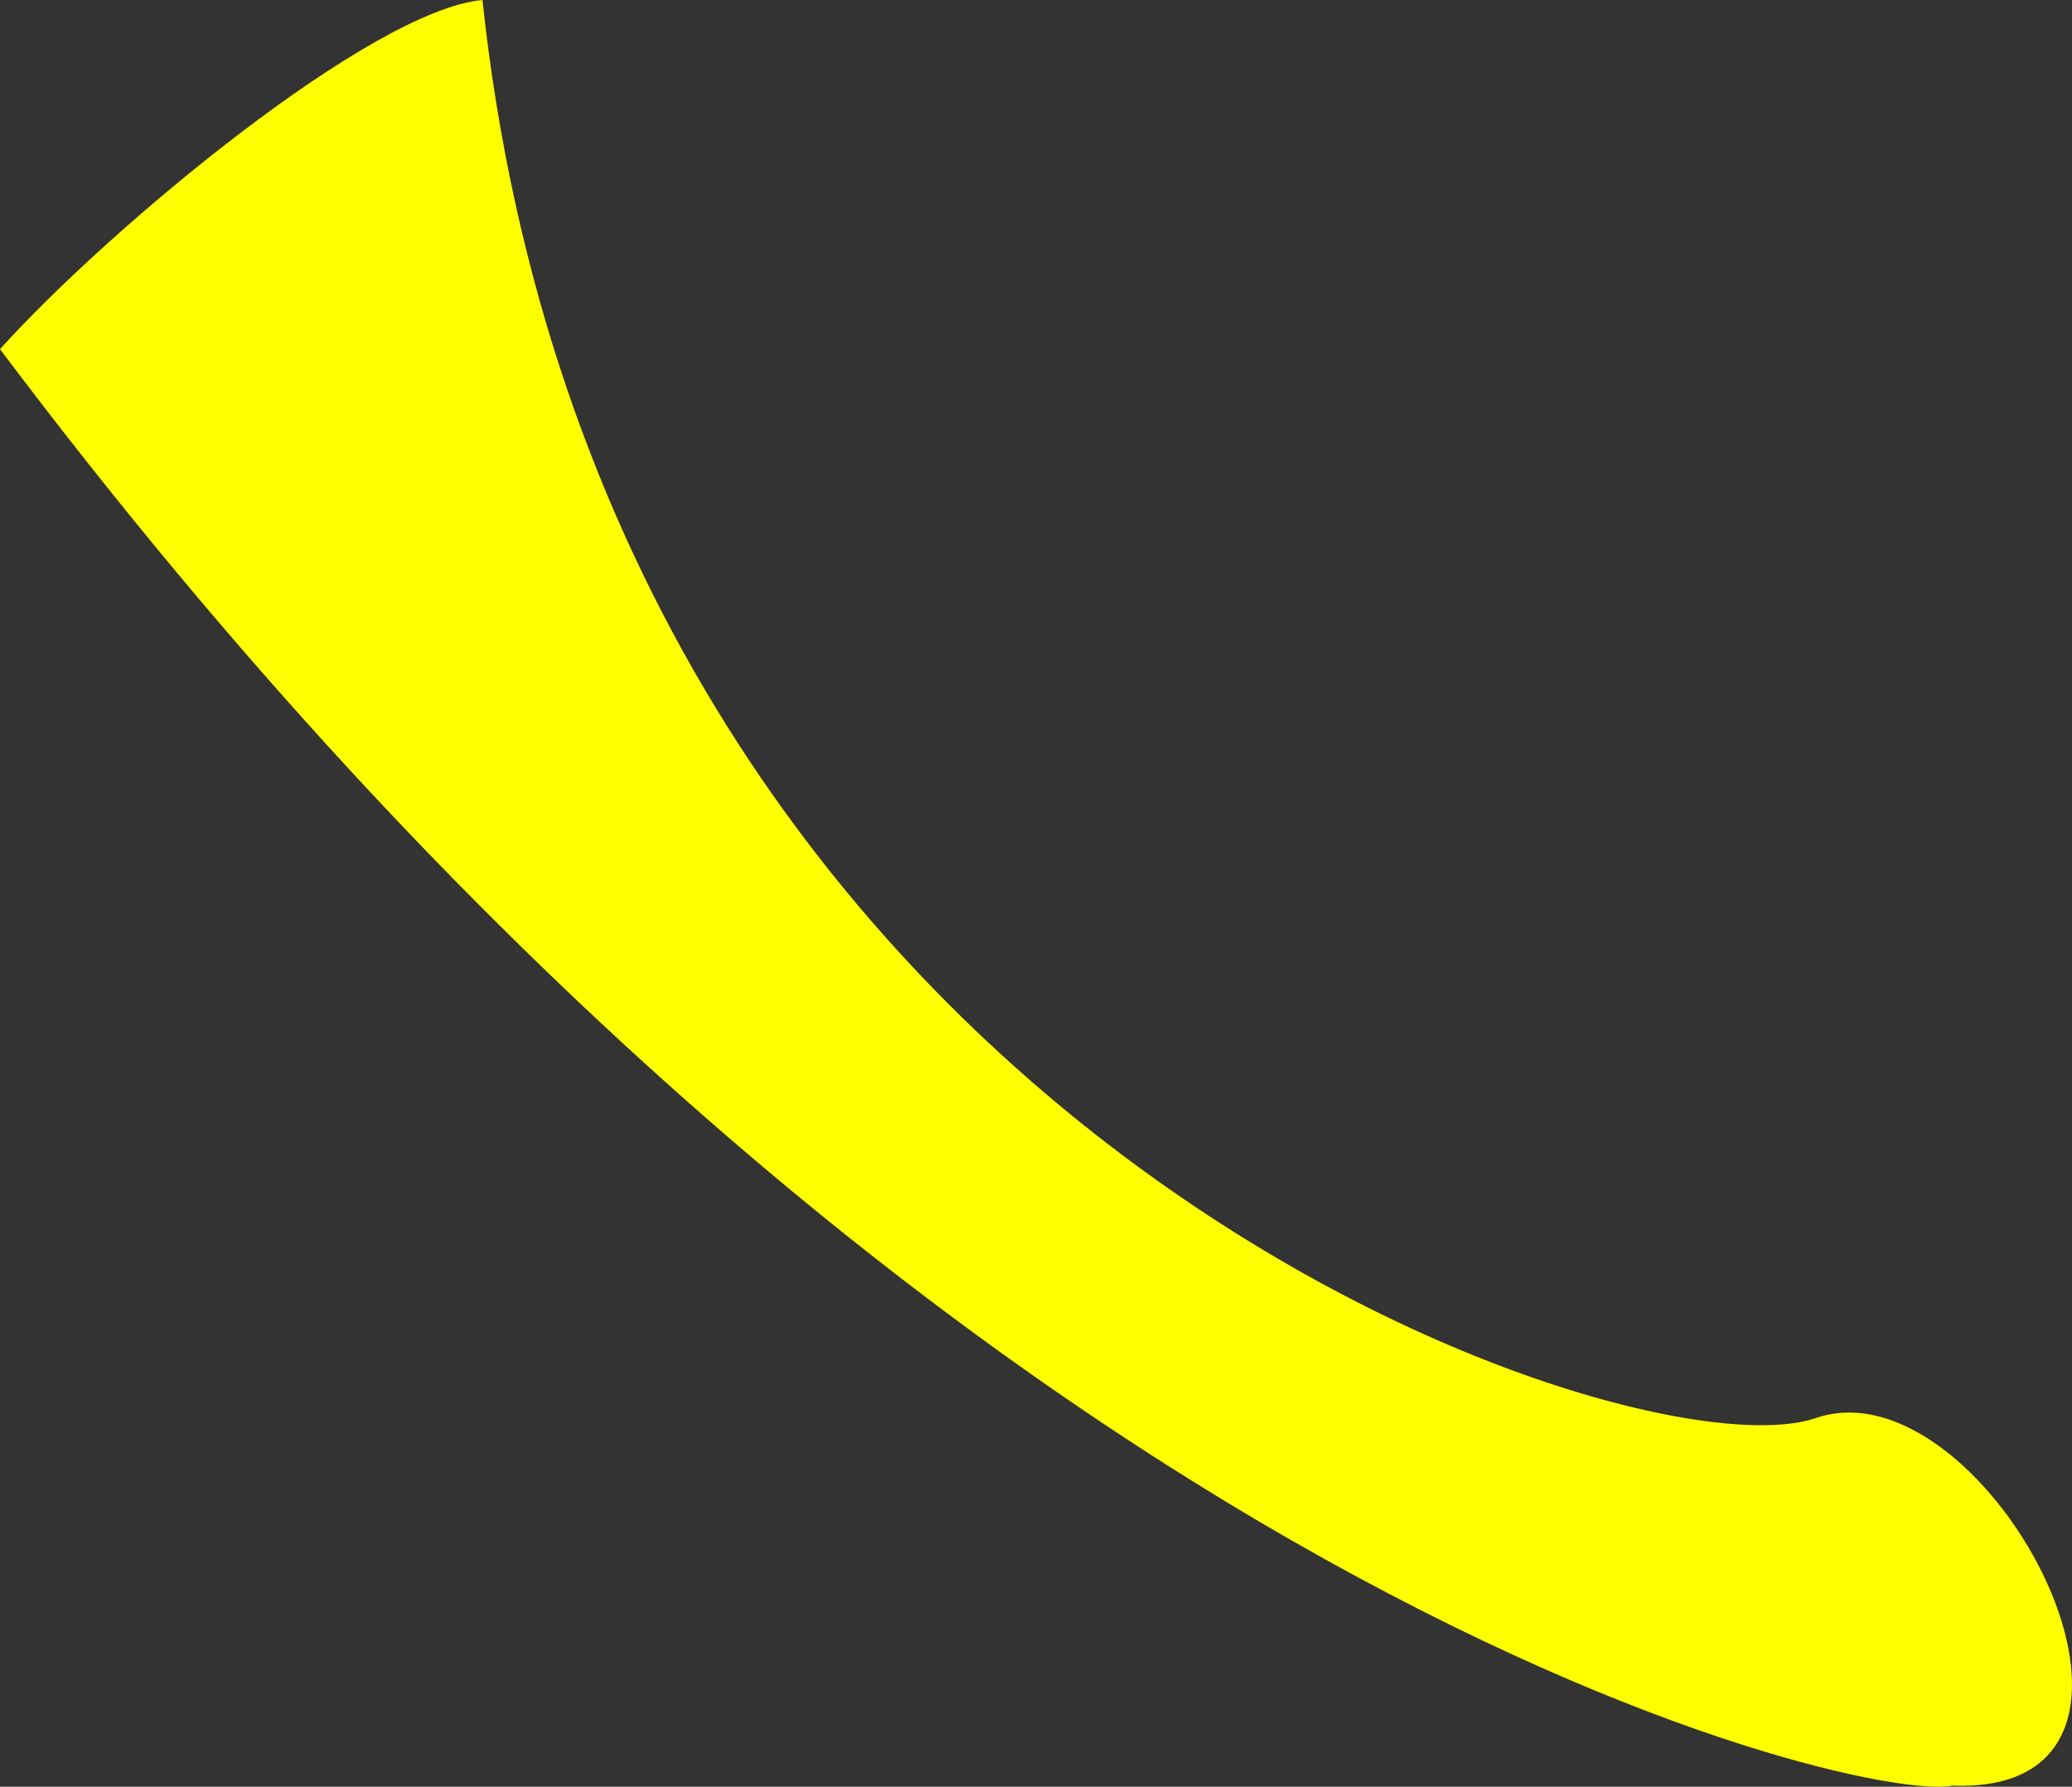 <?xml version="1.0" encoding="utf-8"?>
<!-- Generator: Adobe Illustrator 14.0.0, SVG Export Plug-In . SVG Version: 6.00 Build 43363)  -->
<!DOCTYPE svg PUBLIC "-//W3C//DTD SVG 1.1//EN" "http://www.w3.org/Graphics/SVG/1.1/DTD/svg11.dtd">
<svg version="1.1" id="Layer_1" xmlns="http://www.w3.org/2000/svg" xmlns:xlink="http://www.w3.org/1999/xlink" x="0px" y="0px"
	 width="143.342px" height="123.6px" viewBox="0 0 143.342 123.6" enable-background="new 0 0 143.342 123.6" xml:space="preserve">
<rect x="0" y="0" width="143.342" height="123.6" fill="#333333" stroke="none"/>
<path fill="#FFFF00" d="M135.063,123.525C128.677,124.817,64.706,110.189,0,24.154C7.606,15.725,25.683,0.704,33.376,0
	c8.359,78.285,79.463,102.483,92.237,98.098C137.544,94.002,153.232,124.199,135.063,123.525z"/>
</svg>
